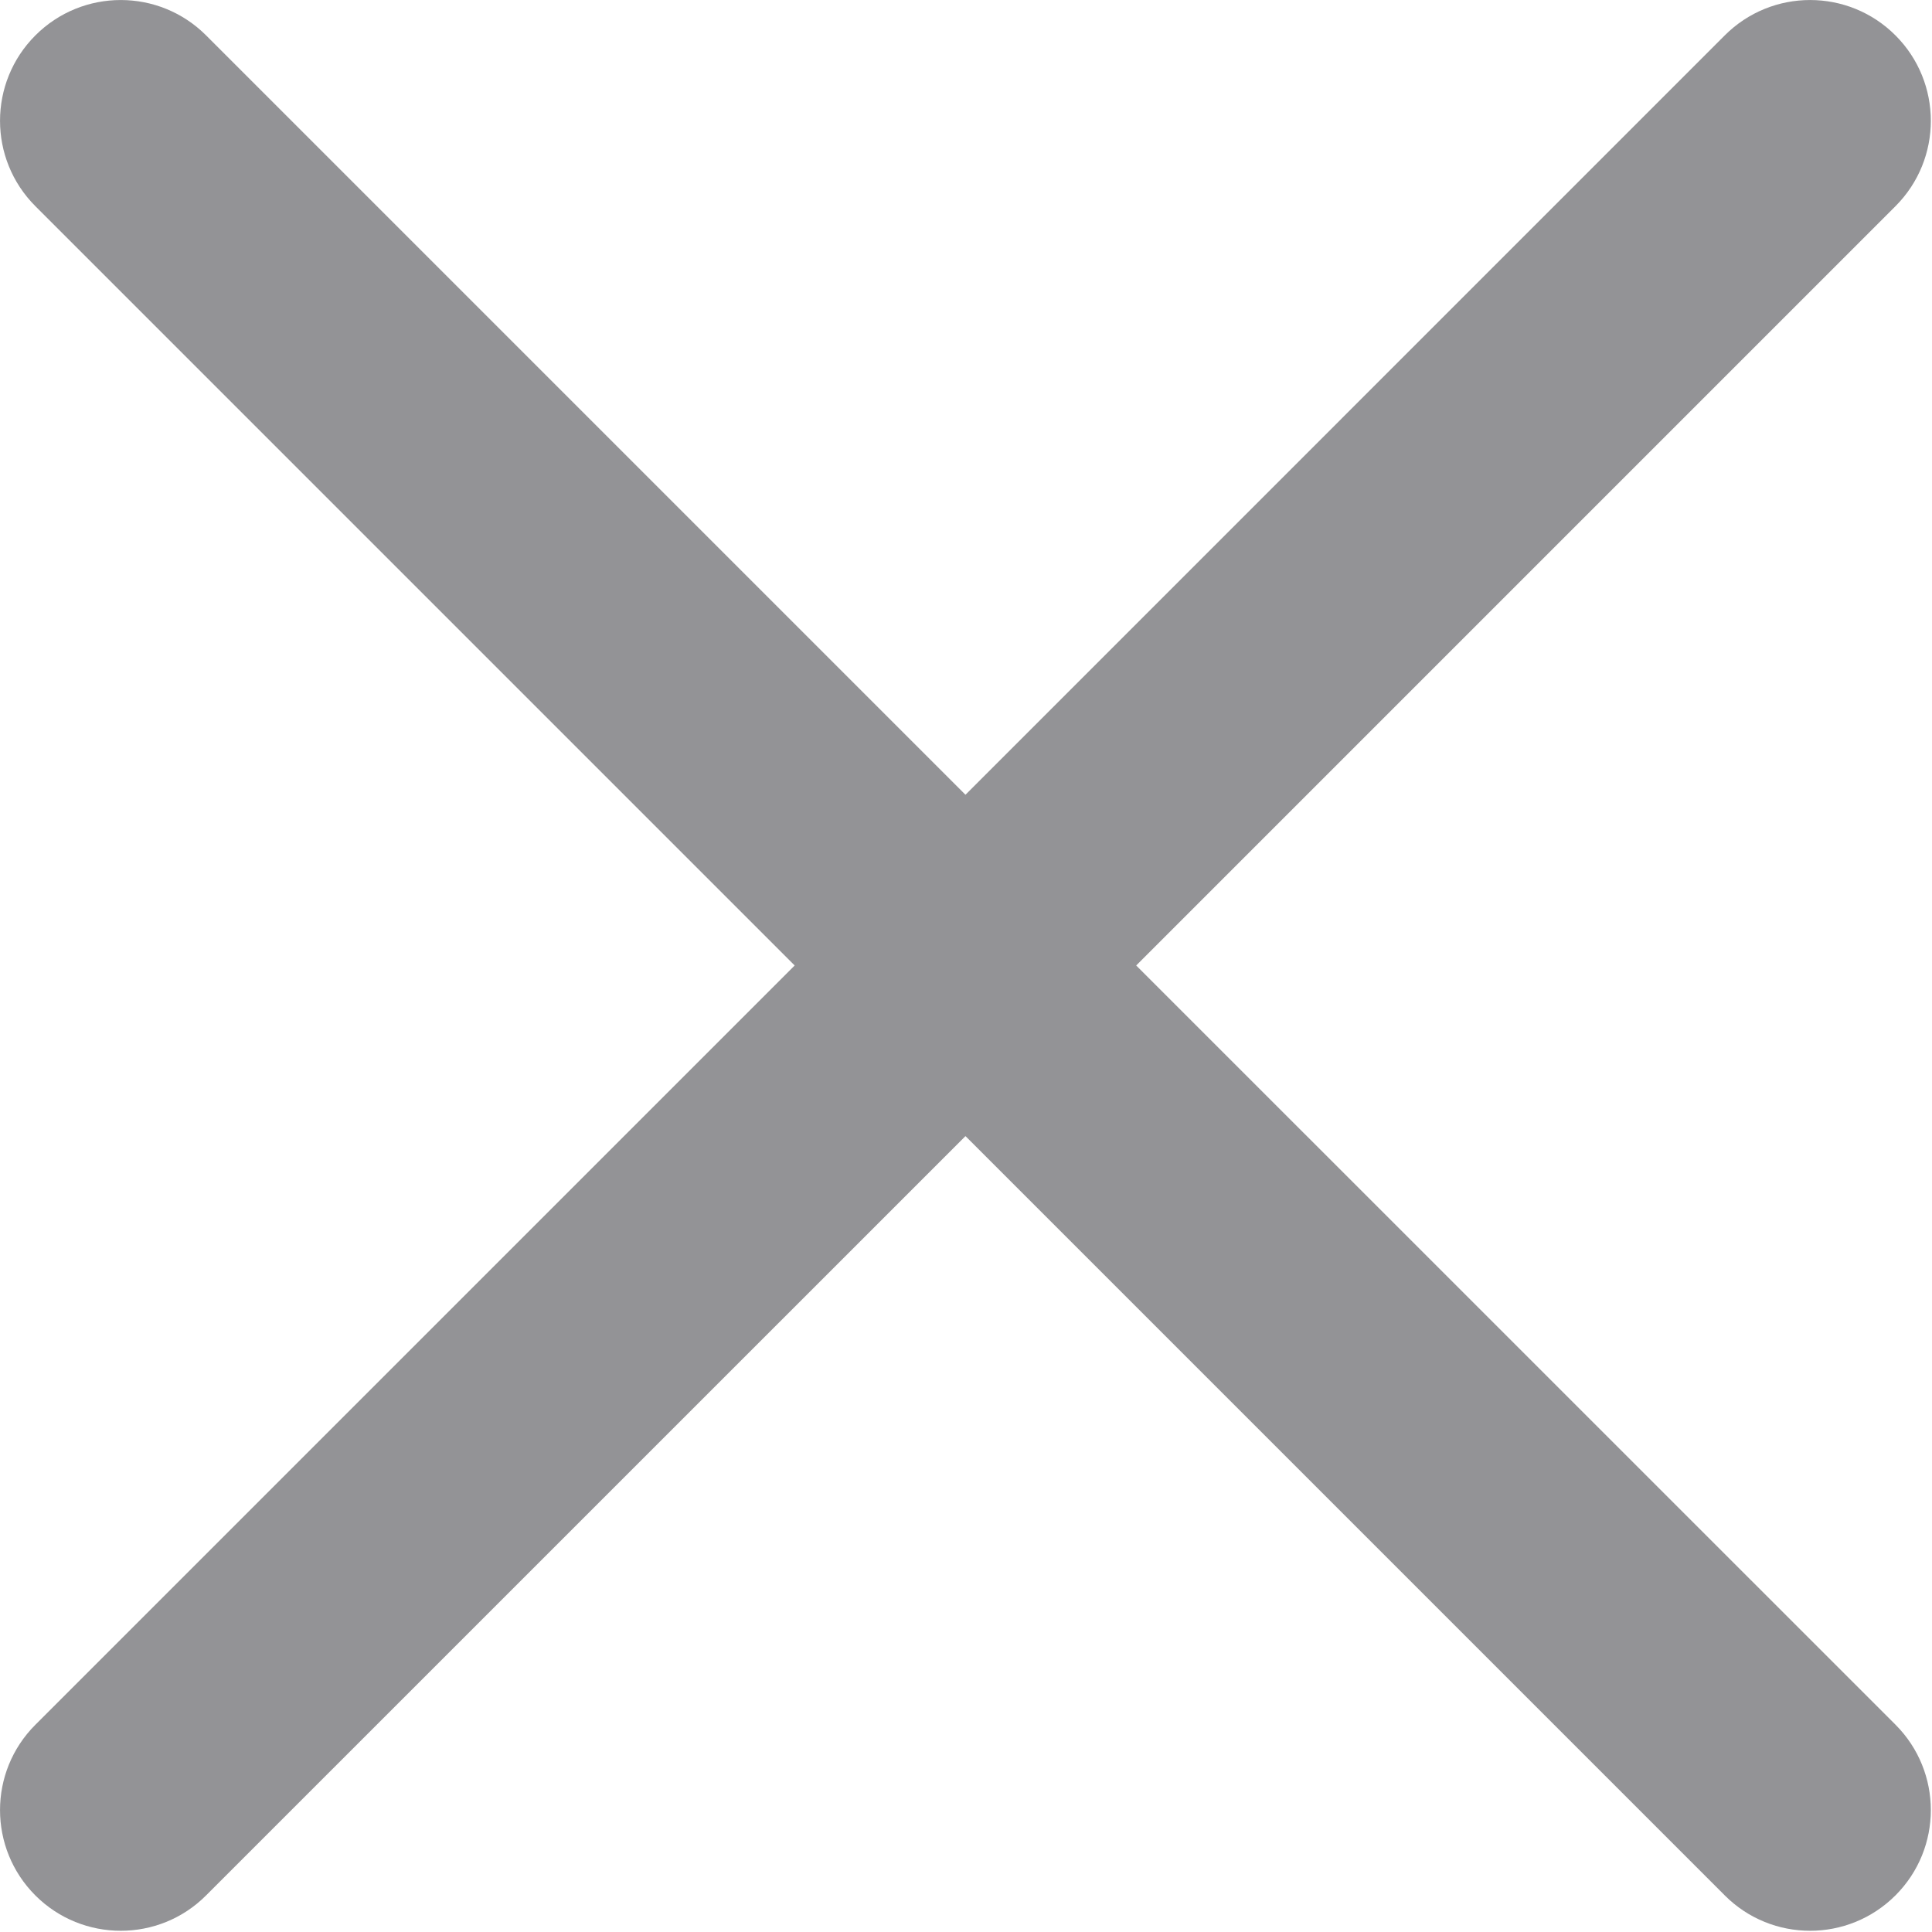 <svg xmlns="http://www.w3.org/2000/svg" width="22" height="22" viewBox="0 0 22 22">
    <path fill="#333238" fill-opacity=".525" d="M12.938 10.994l8.646-8.646c.537-.537.537-1.408 0-1.945-.537-.537-1.407-.537-1.944 0L10.994 9.05 2.347.403C1.81-.134.94-.134.403.403c-.537.537-.537 1.408 0 1.945l8.646 8.646L.403 19.64c-.537.536-.537 1.407 0 1.944.268.268.62.402.972.402s.704-.134.972-.403l8.647-8.646 8.646 8.646c.268.269.62.403.972.403.351 0 .703-.134.972-.403.537-.536.537-1.407 0-1.944l-8.646-8.645z"/>
</svg>

